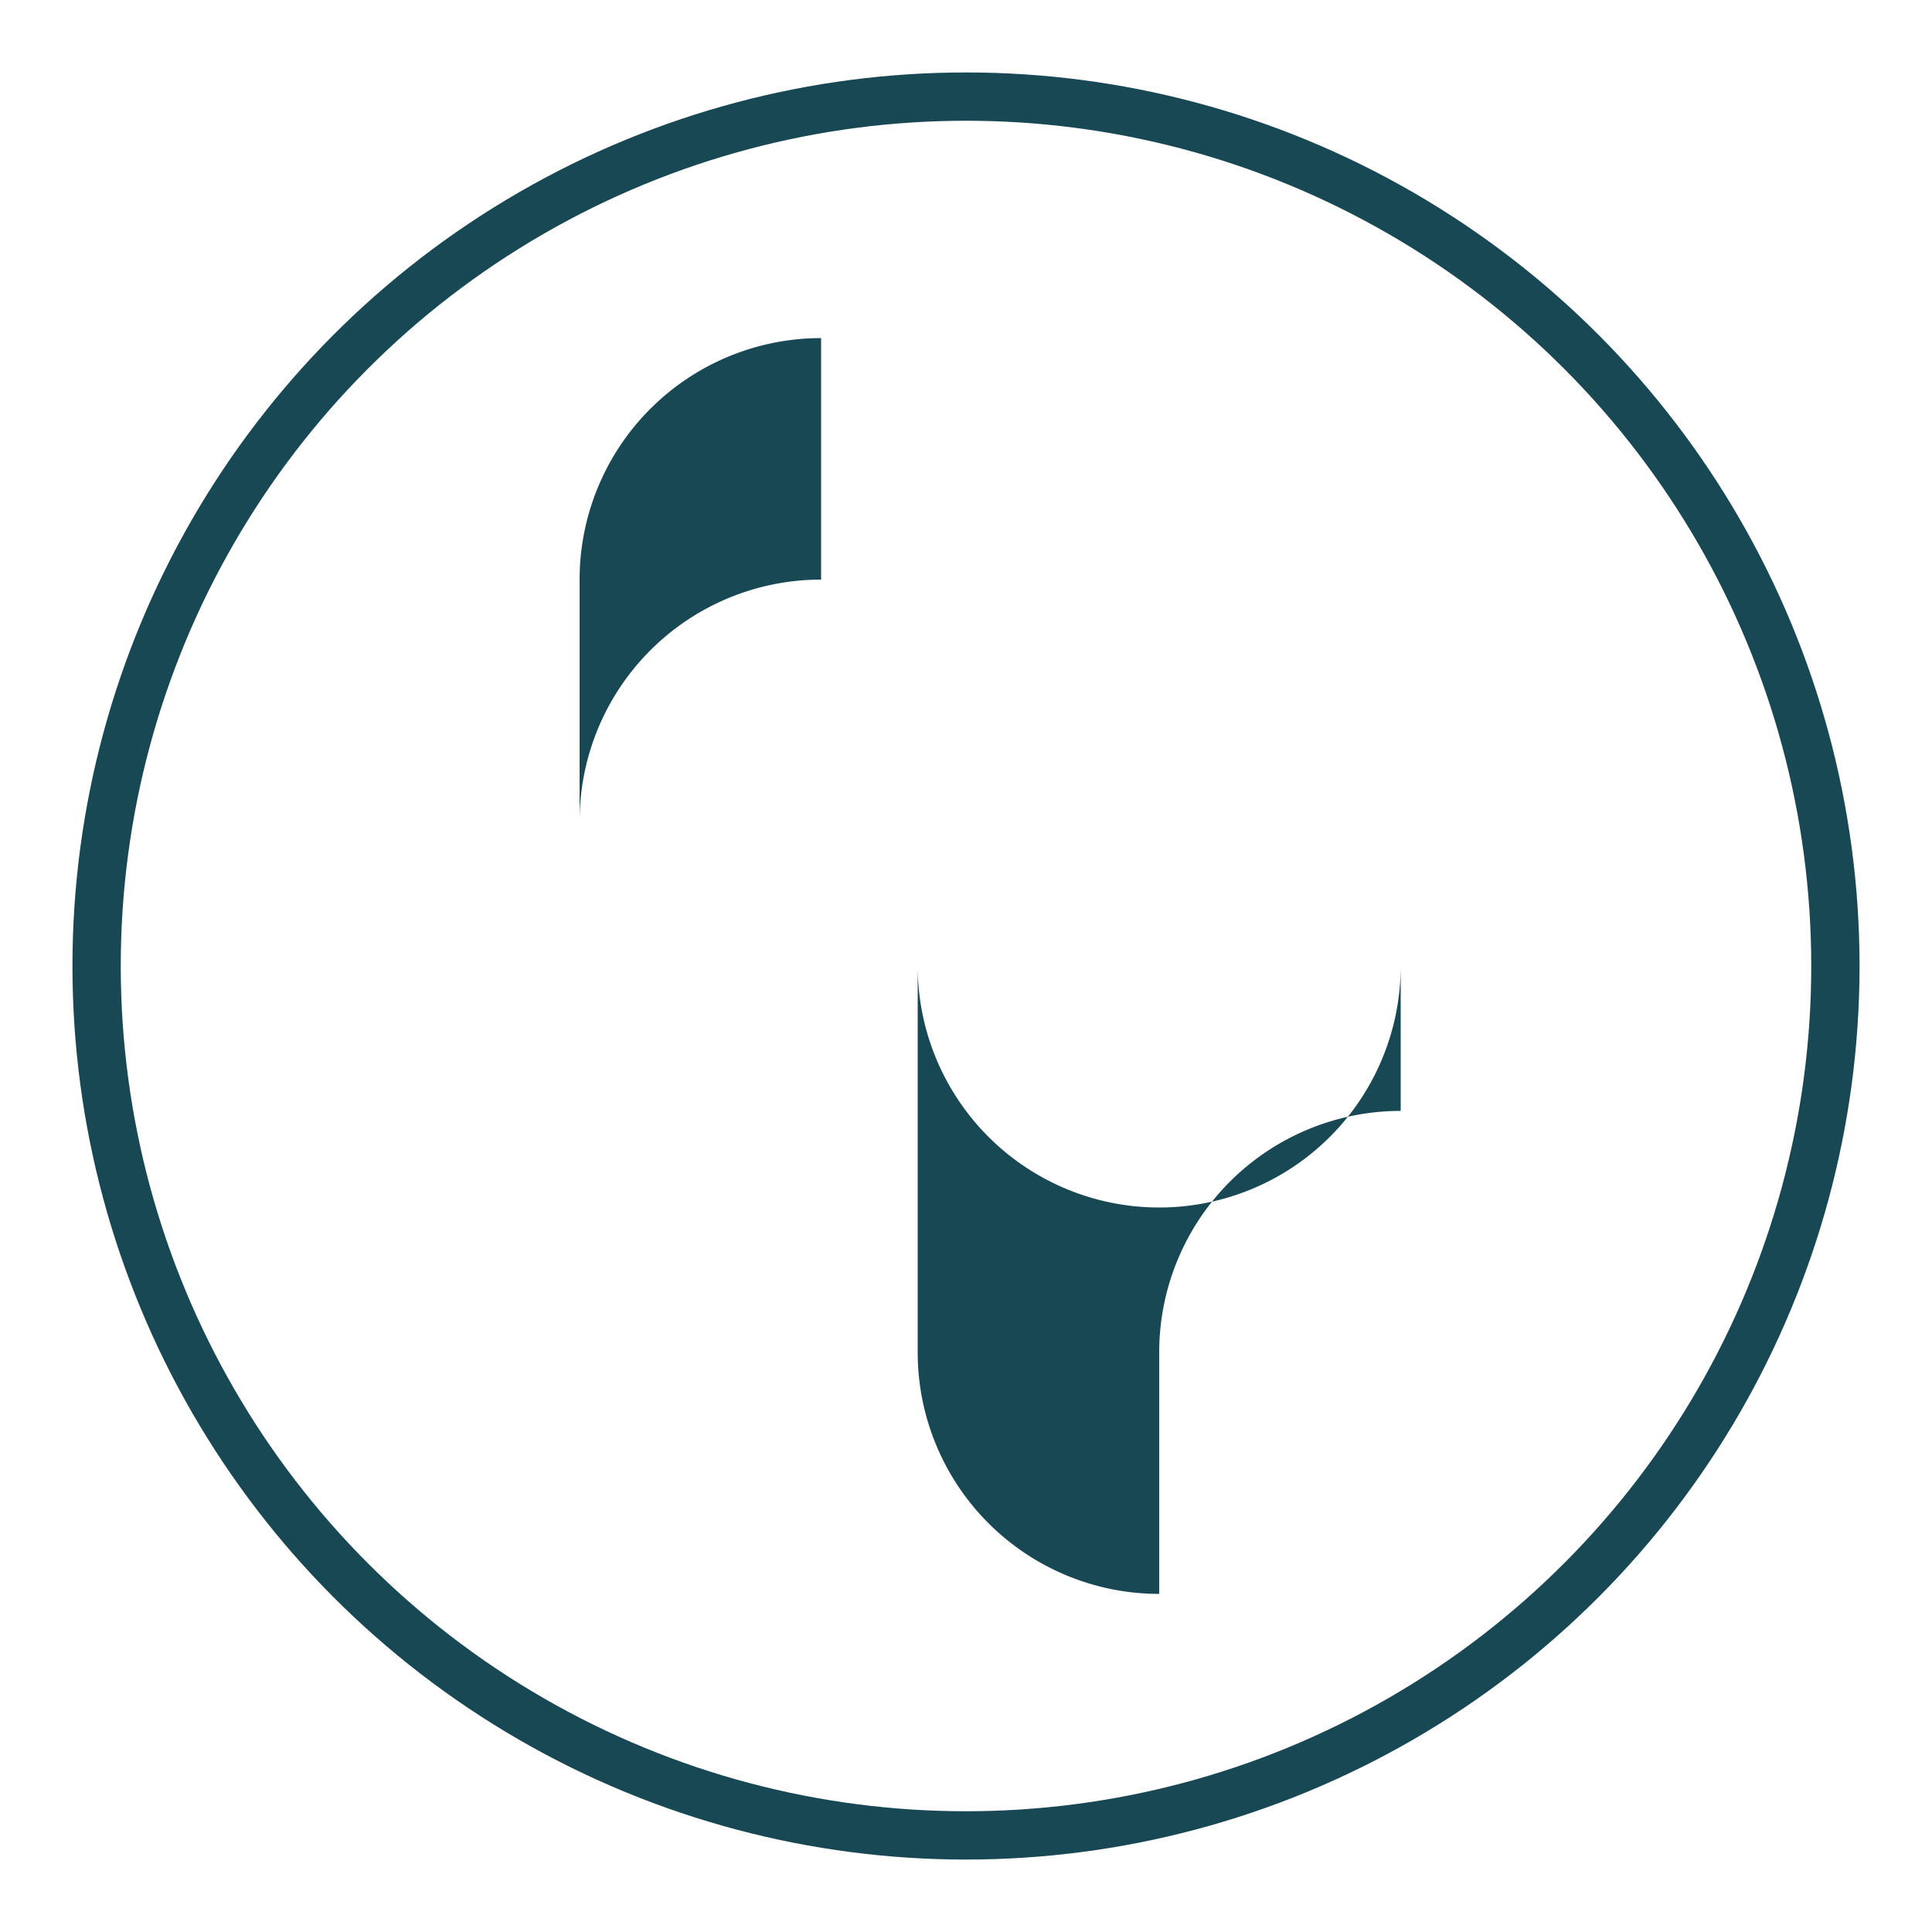 <svg width="200" height="200" viewBox="0 0 200 200" xmlns="http://www.w3.org/2000/svg">
  <style>
    .monogram {
      fill: #194855; /* メインカラー */
      stroke: none;
    }
    .circle {
      fill: none;
      stroke: #194855; /* メインカラー */
      stroke-width: 5;
    }
  </style>

  <circle class="circle" cx="100" cy="100" r="90"/>

  <path class="monogram" d="M60 60 
       A25 25 0 0 1 85 35 
       L85 60
       A25 25 0 0 0 60 85
       L60 60
       M95 60
       L95 140
       A25 25 0 0 0 120 165
       L120 140
       A25 25 0 0 1 145 115
       L145 100
       A25 25 0 0 1 95 100
       z
       "/>
</svg>